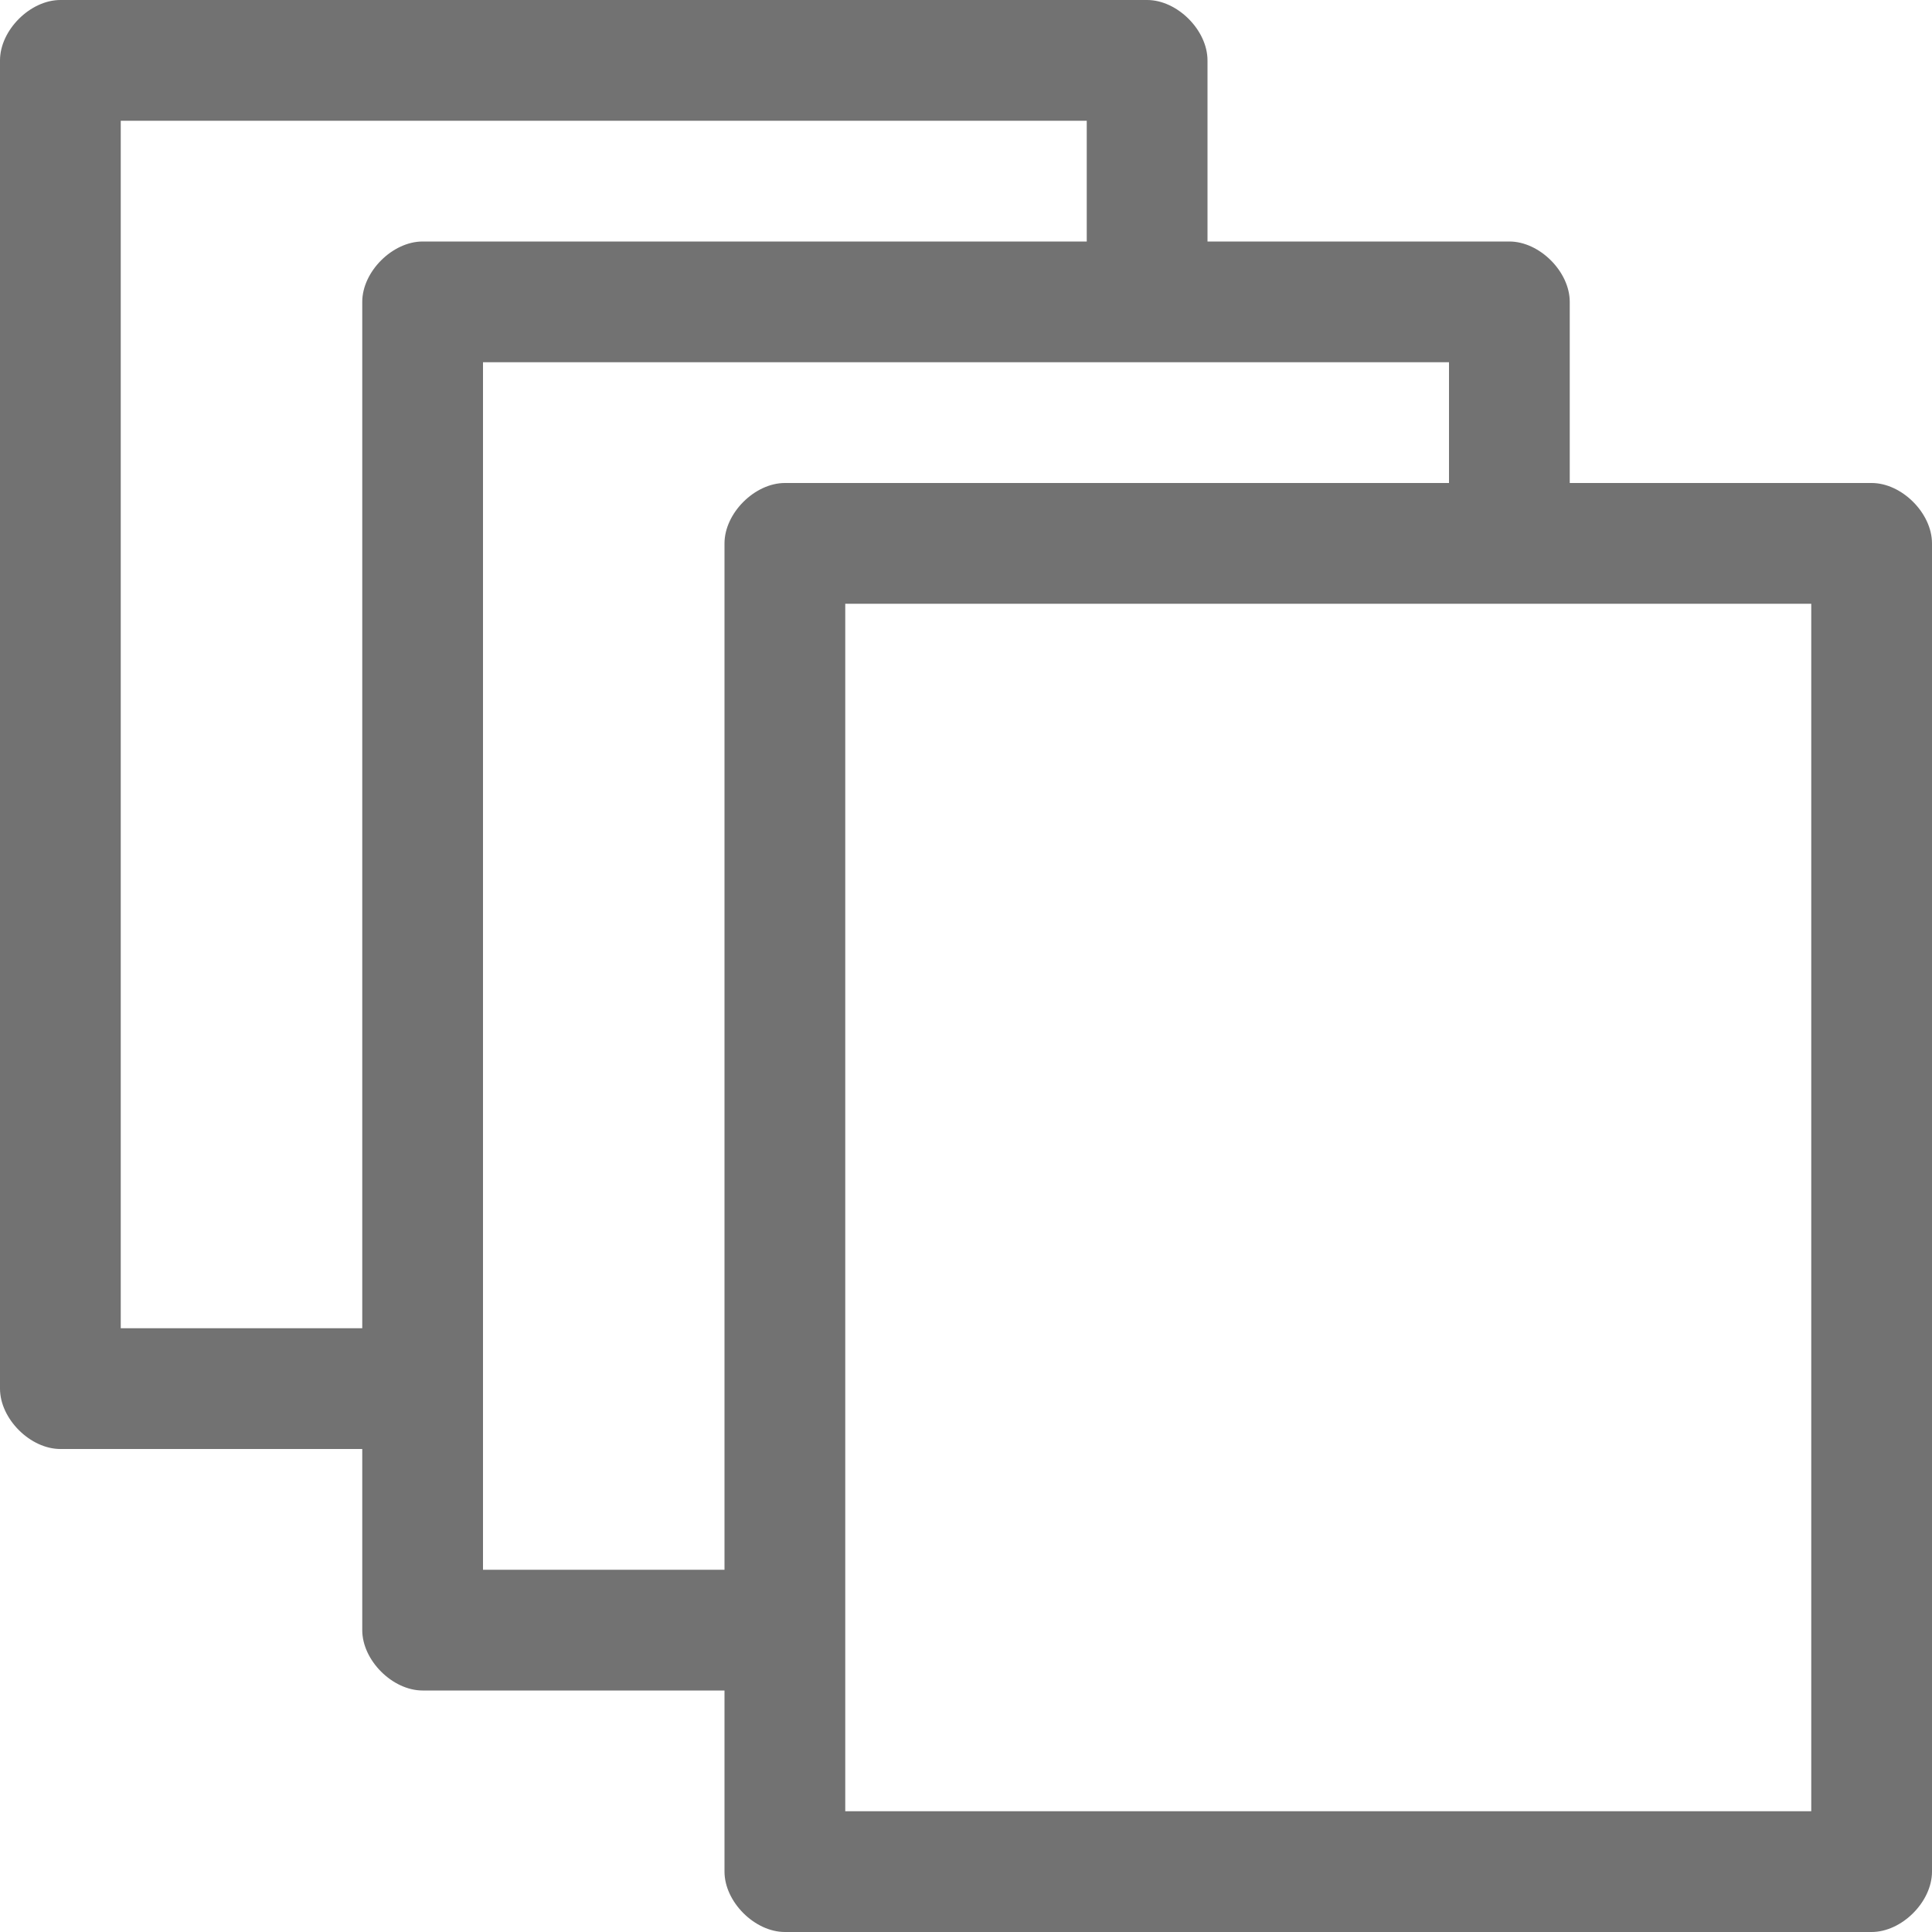 ﻿<?xml version='1.0' encoding='UTF-8'?>
<svg x="0px" y="0px" viewBox="0 0 32 32" version="1.1" xmlns="http://www.w3.org/2000/svg" xmlns:xlink="http://www.w3.org/1999/xlink" xml:space="preserve" id="Multiple_Documents" style="enable-background:new 0 0 32 32">
  <style type="text/css">
	.Black{fill:#727272;}
</style>
  <path d="M31,8h-5V5c0-0.5-0.5-1-1-1h-5V1c0-0.5-0.5-1-1-1H1C0.5,0,0,0.5,0,1v22c0,0.5,0.5,1,1,1h5v3c0,0.5,0.5,1,1,1  h5v3c0,0.5,0.5,1,1,1h18c0.5,0,1-0.5,1-1V9C32,8.5,31.5,8,31,8z M6,5v17H2V2h16v2H7C6.5,4,6,4.5,6,5z M12,9v17H8V6h16v2H13  C12.5,8,12,8.5,12,9z M30,30H14V10h16V30z" class="Black" />
</svg>